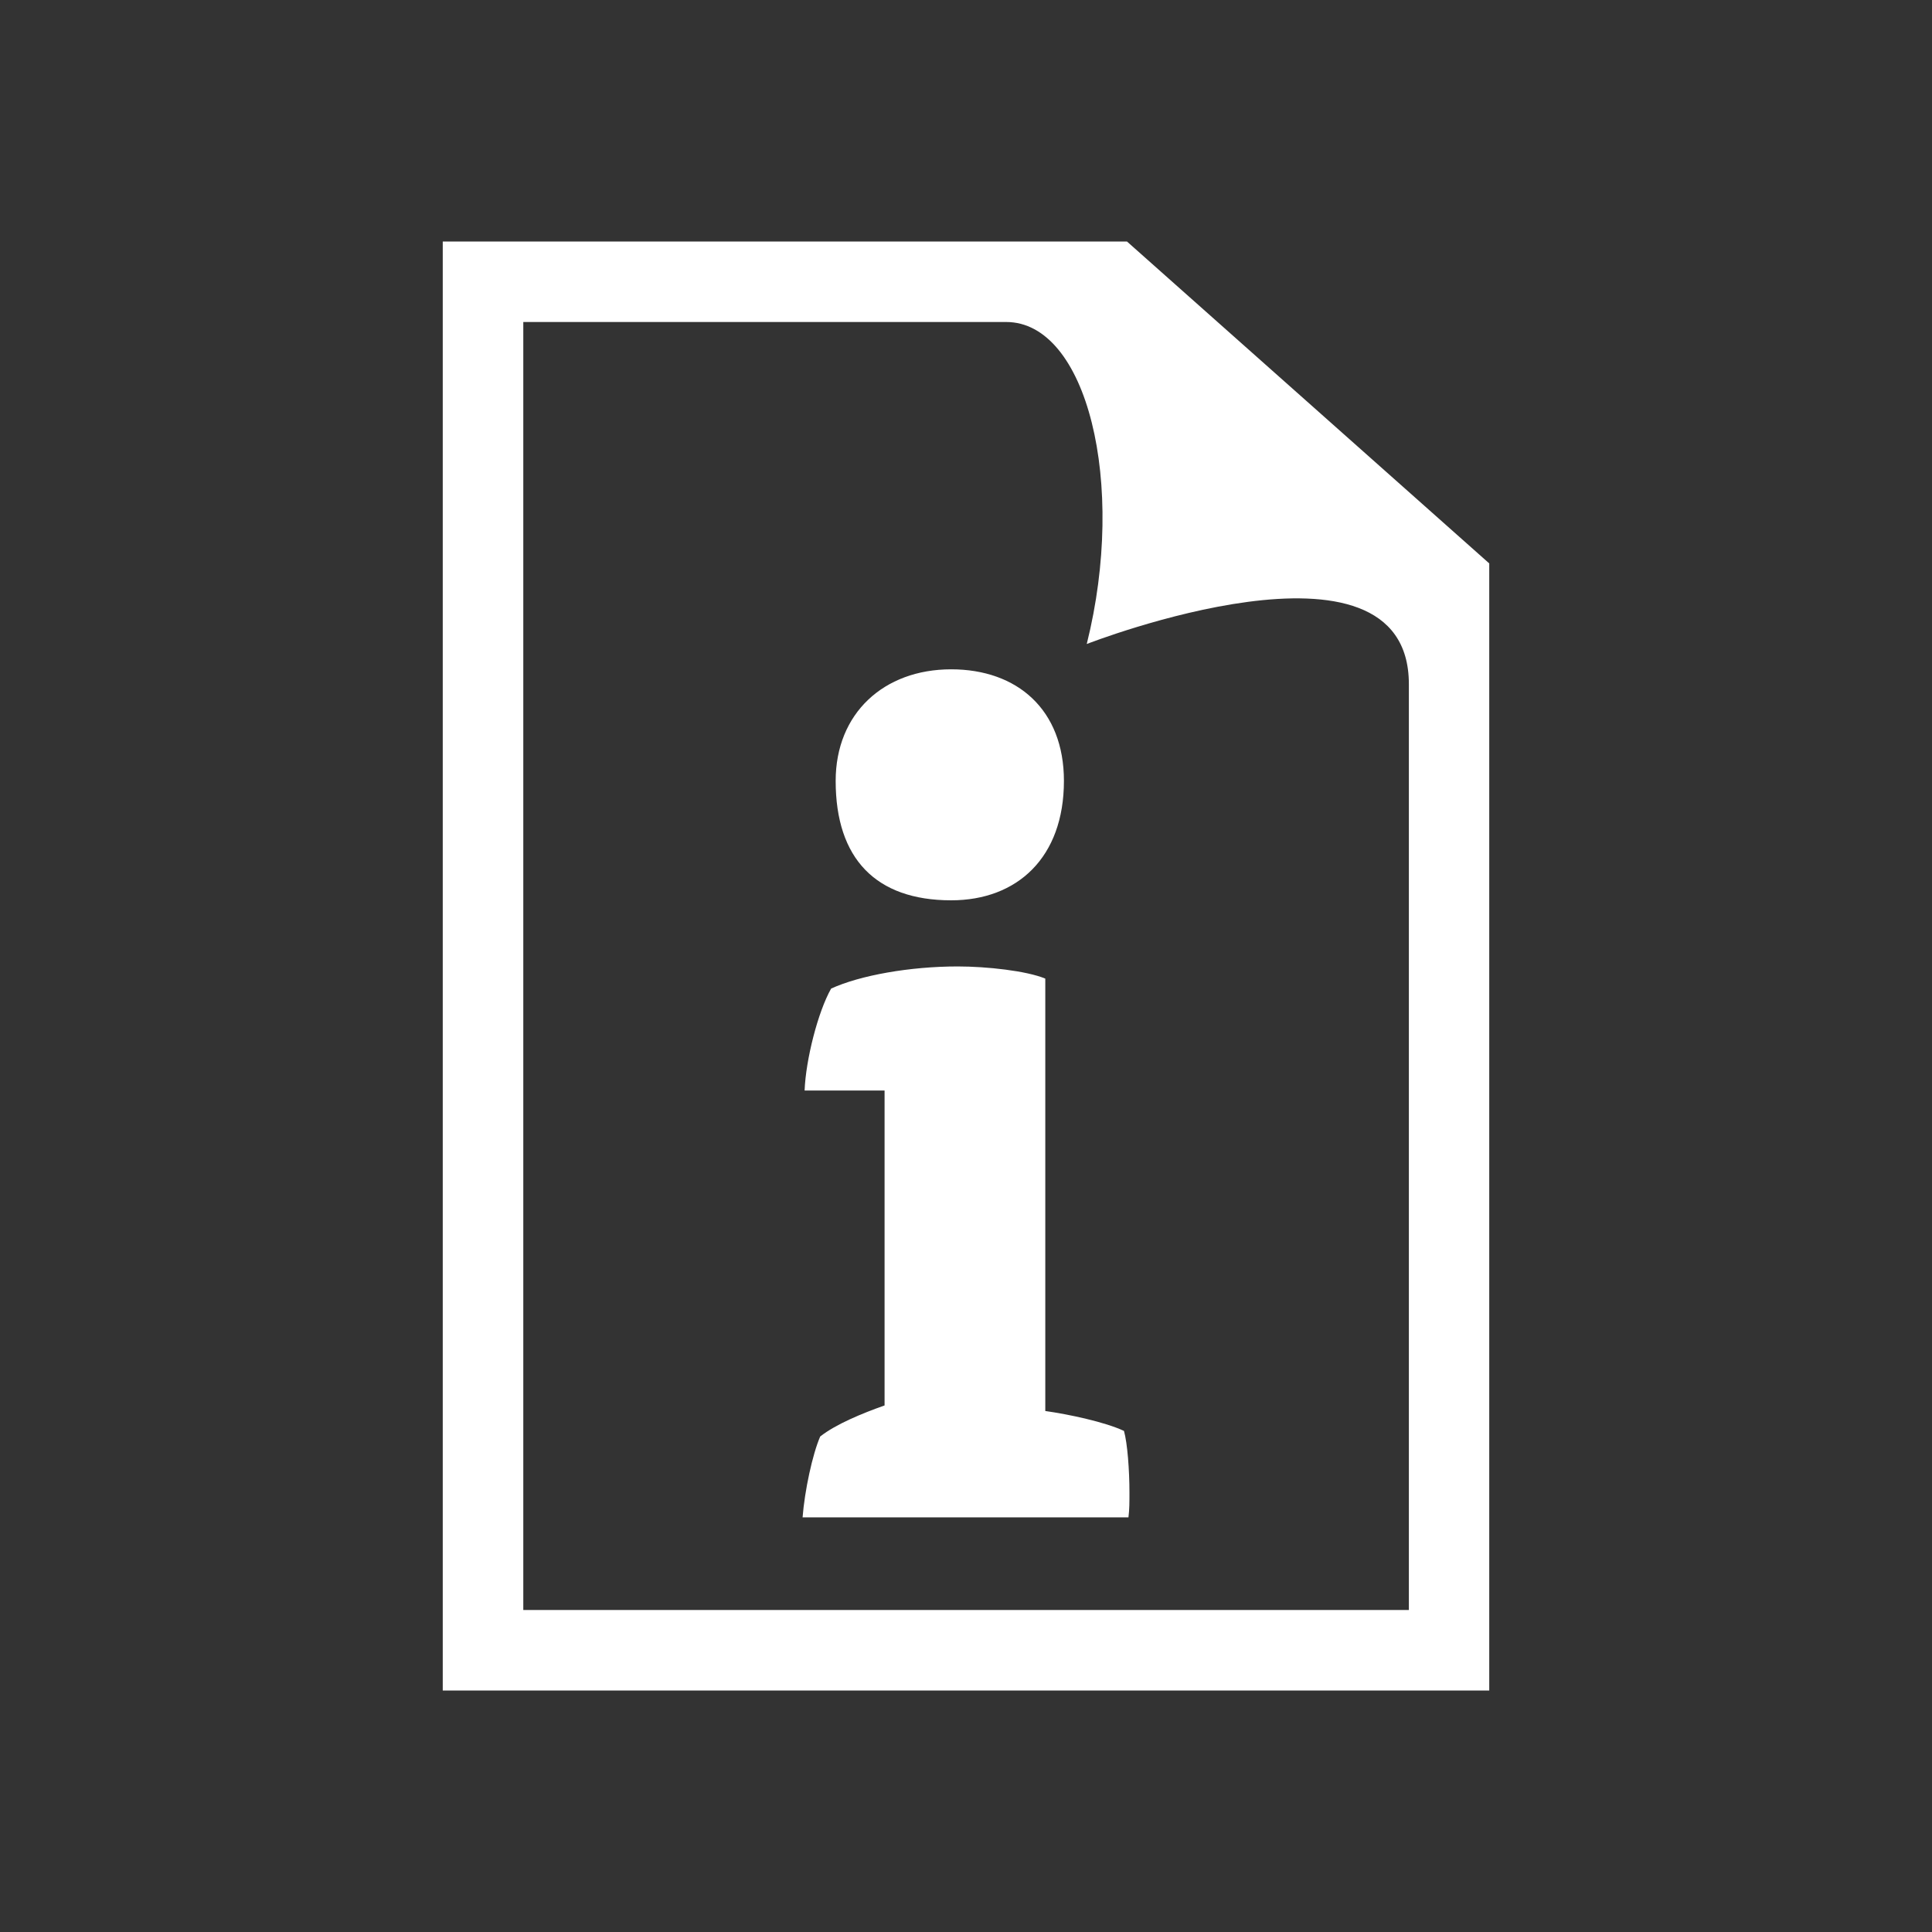<?xml version="1.0" encoding="utf-8"?>
<!-- Generator: Adobe Illustrator 16.1.0, SVG Export Plug-In . SVG Version: 6.00 Build 0)  -->
<!DOCTYPE svg PUBLIC "-//W3C//DTD SVG 1.1//EN" "http://www.w3.org/Graphics/SVG/1.1/DTD/svg11.dtd">
<svg version="1.1" id="Layer_1" xmlns="http://www.w3.org/2000/svg" xmlns:xlink="http://www.w3.org/1999/xlink" x="0px" y="0px"
	 width="48px" height="48px" viewBox="0 0 48 48" enable-background="new 0 0 48 48" xml:space="preserve">
<rect x="0" y="0" width="48" height="48" fill="#333333" stroke="none"/>
<g fill="white">
	<path d="M27.999,6H13.001H11v2v32v2h2.001h22.002H37v-2V16v-2.002L27.999,6z M13.001,40V8h11.998c2.001,0,3,4.001,2.001,8
		c0,0,8.003-3.124,8.003,0.998V40H13.001z"/>
	<g>
		<path d="M19.99,27.094c0.03-0.77,0.331-1.953,0.659-2.533c0.718-0.329,1.959-0.55,3.145-0.55c0.719,0,1.708,0.108,2.176,0.302
			v10.743c0.578,0.081,1.487,0.274,1.955,0.495c0.085,0.302,0.136,0.965,0.136,1.541c0,0.223,0,0.414-0.025,0.607h-8.096
			c0.051-0.661,0.246-1.57,0.438-2.01c0.387-0.305,1.05-0.578,1.599-0.771v-7.824H19.99z"/>
		<path d="M26.433,19.401c0,1.904-1.16,2.967-2.801,2.967c-1.869,0-2.87-1.033-2.87-2.967c0-1.677,1.194-2.772,2.87-2.772
			C25.272,16.629,26.433,17.63,26.433,19.401z"/>
	</g>
</g>
</svg>
